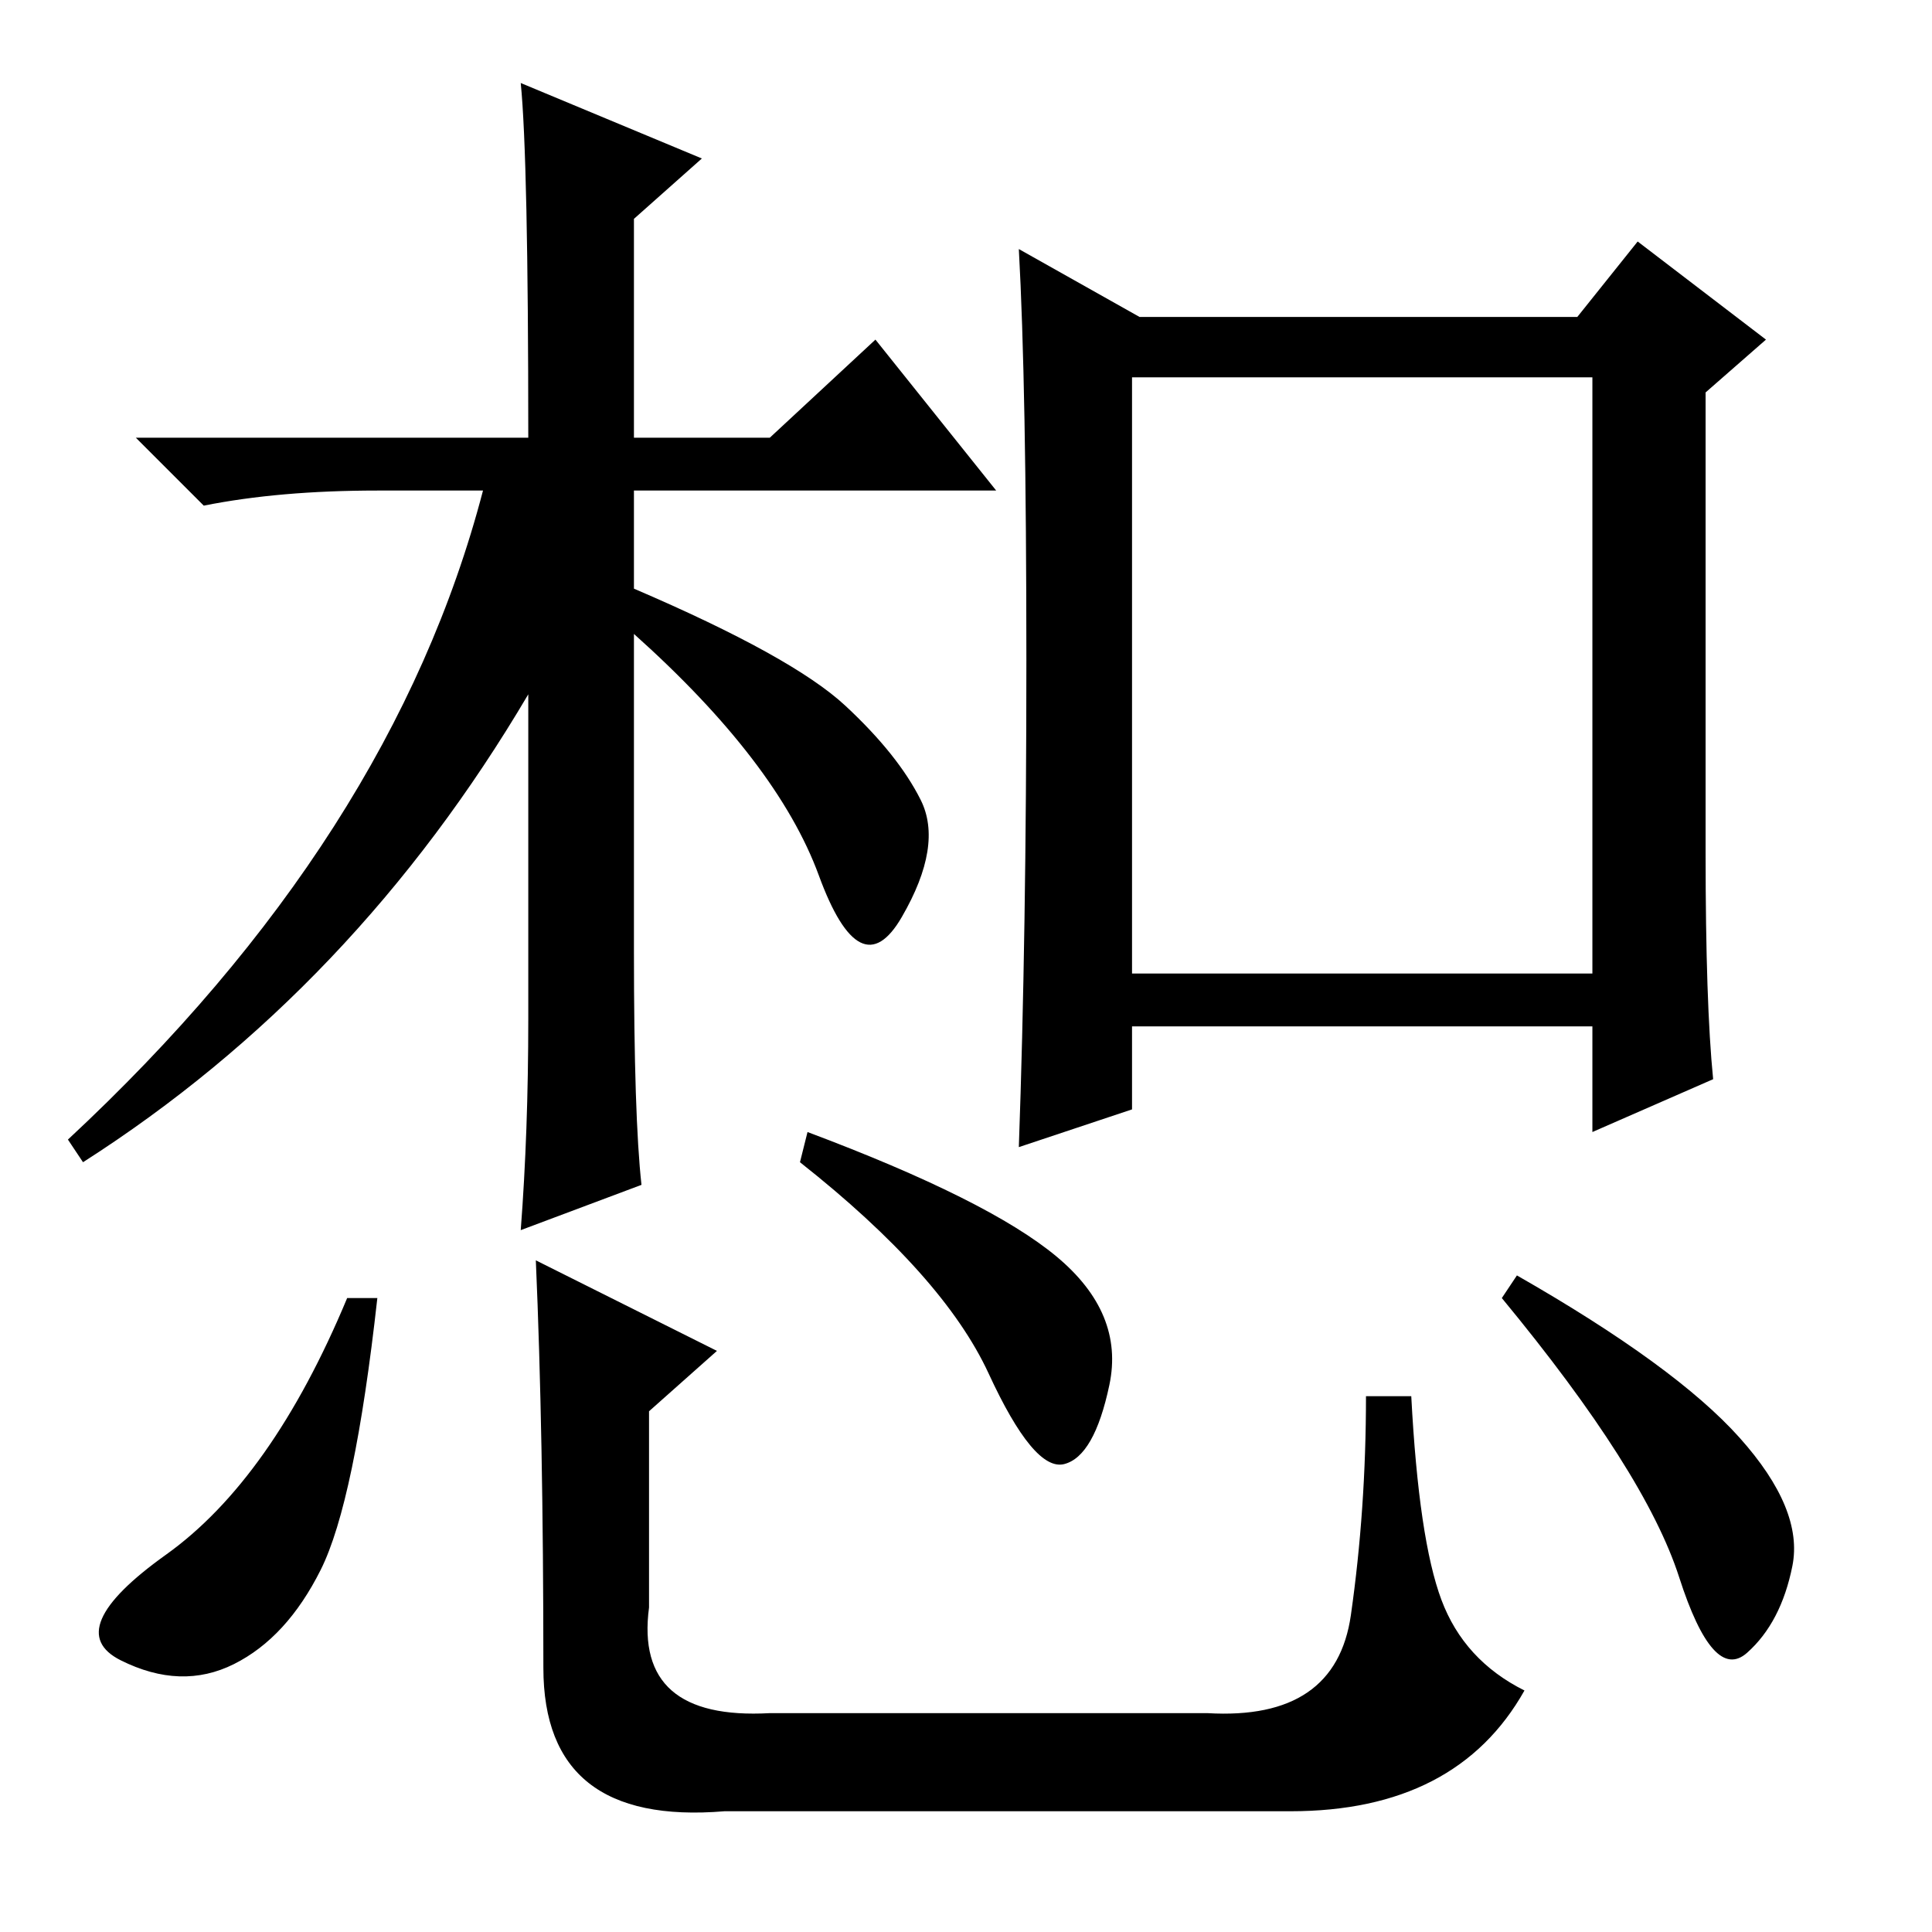 <?xml version="1.0" standalone="no"?>
<!DOCTYPE svg PUBLIC "-//W3C//DTD SVG 1.1//EN" "http://www.w3.org/Graphics/SVG/1.1/DTD/svg11.dtd" >
<svg xmlns="http://www.w3.org/2000/svg" xmlns:xlink="http://www.w3.org/1999/xlink" version="1.1" viewBox="0 -36 256 256">
  <g transform="matrix(1 0 0 -1 0 220)">
   <path fill="currentColor"
d="M84 130q0 -22 1 -31l-16 -6q1 13 1 28v43q-23 -39 -59 -62l-2 3q43 40 55 86h-14q-13 0 -23 -2l-9 9h52q0 37 -1 47l24 -10l-9 -8v-29h18l14 13l16 -20h-48v-13q21 -9 28 -15.5t10 -12.5t-2.5 -15.5t-11 5.5t-24.5 32v-42zM150 127h61v79h-61v-79zM151 214h58l8 10
l17 -13l-8 -7v-61q0 -20 1 -30l-16 -7v14h-61v-11l-15 -5q1 28 1 64.5t-1 54.5zM50 84q-3 -27 -7.5 -36t-11.5 -12.5t-15 0.5t6 14t24 34h4zM107 106q24 -9 33 -16.5t7 -17t-6 -10.5t-10 12t-25 28zM201 87q21 -12 29.5 -21.5t7 -17t-6 -11.5t-9 10t-23.5 37zM71 89l24 -12
l-9 -8v-26q-2 -15 16 -14h58q17 -1 19 13t2 29h6q1 -19 4 -27t11 -12q-9 -16 -31 -16h-75q-24 -2 -24 19q0 31 -1 54z" />
  </g>

</svg>
